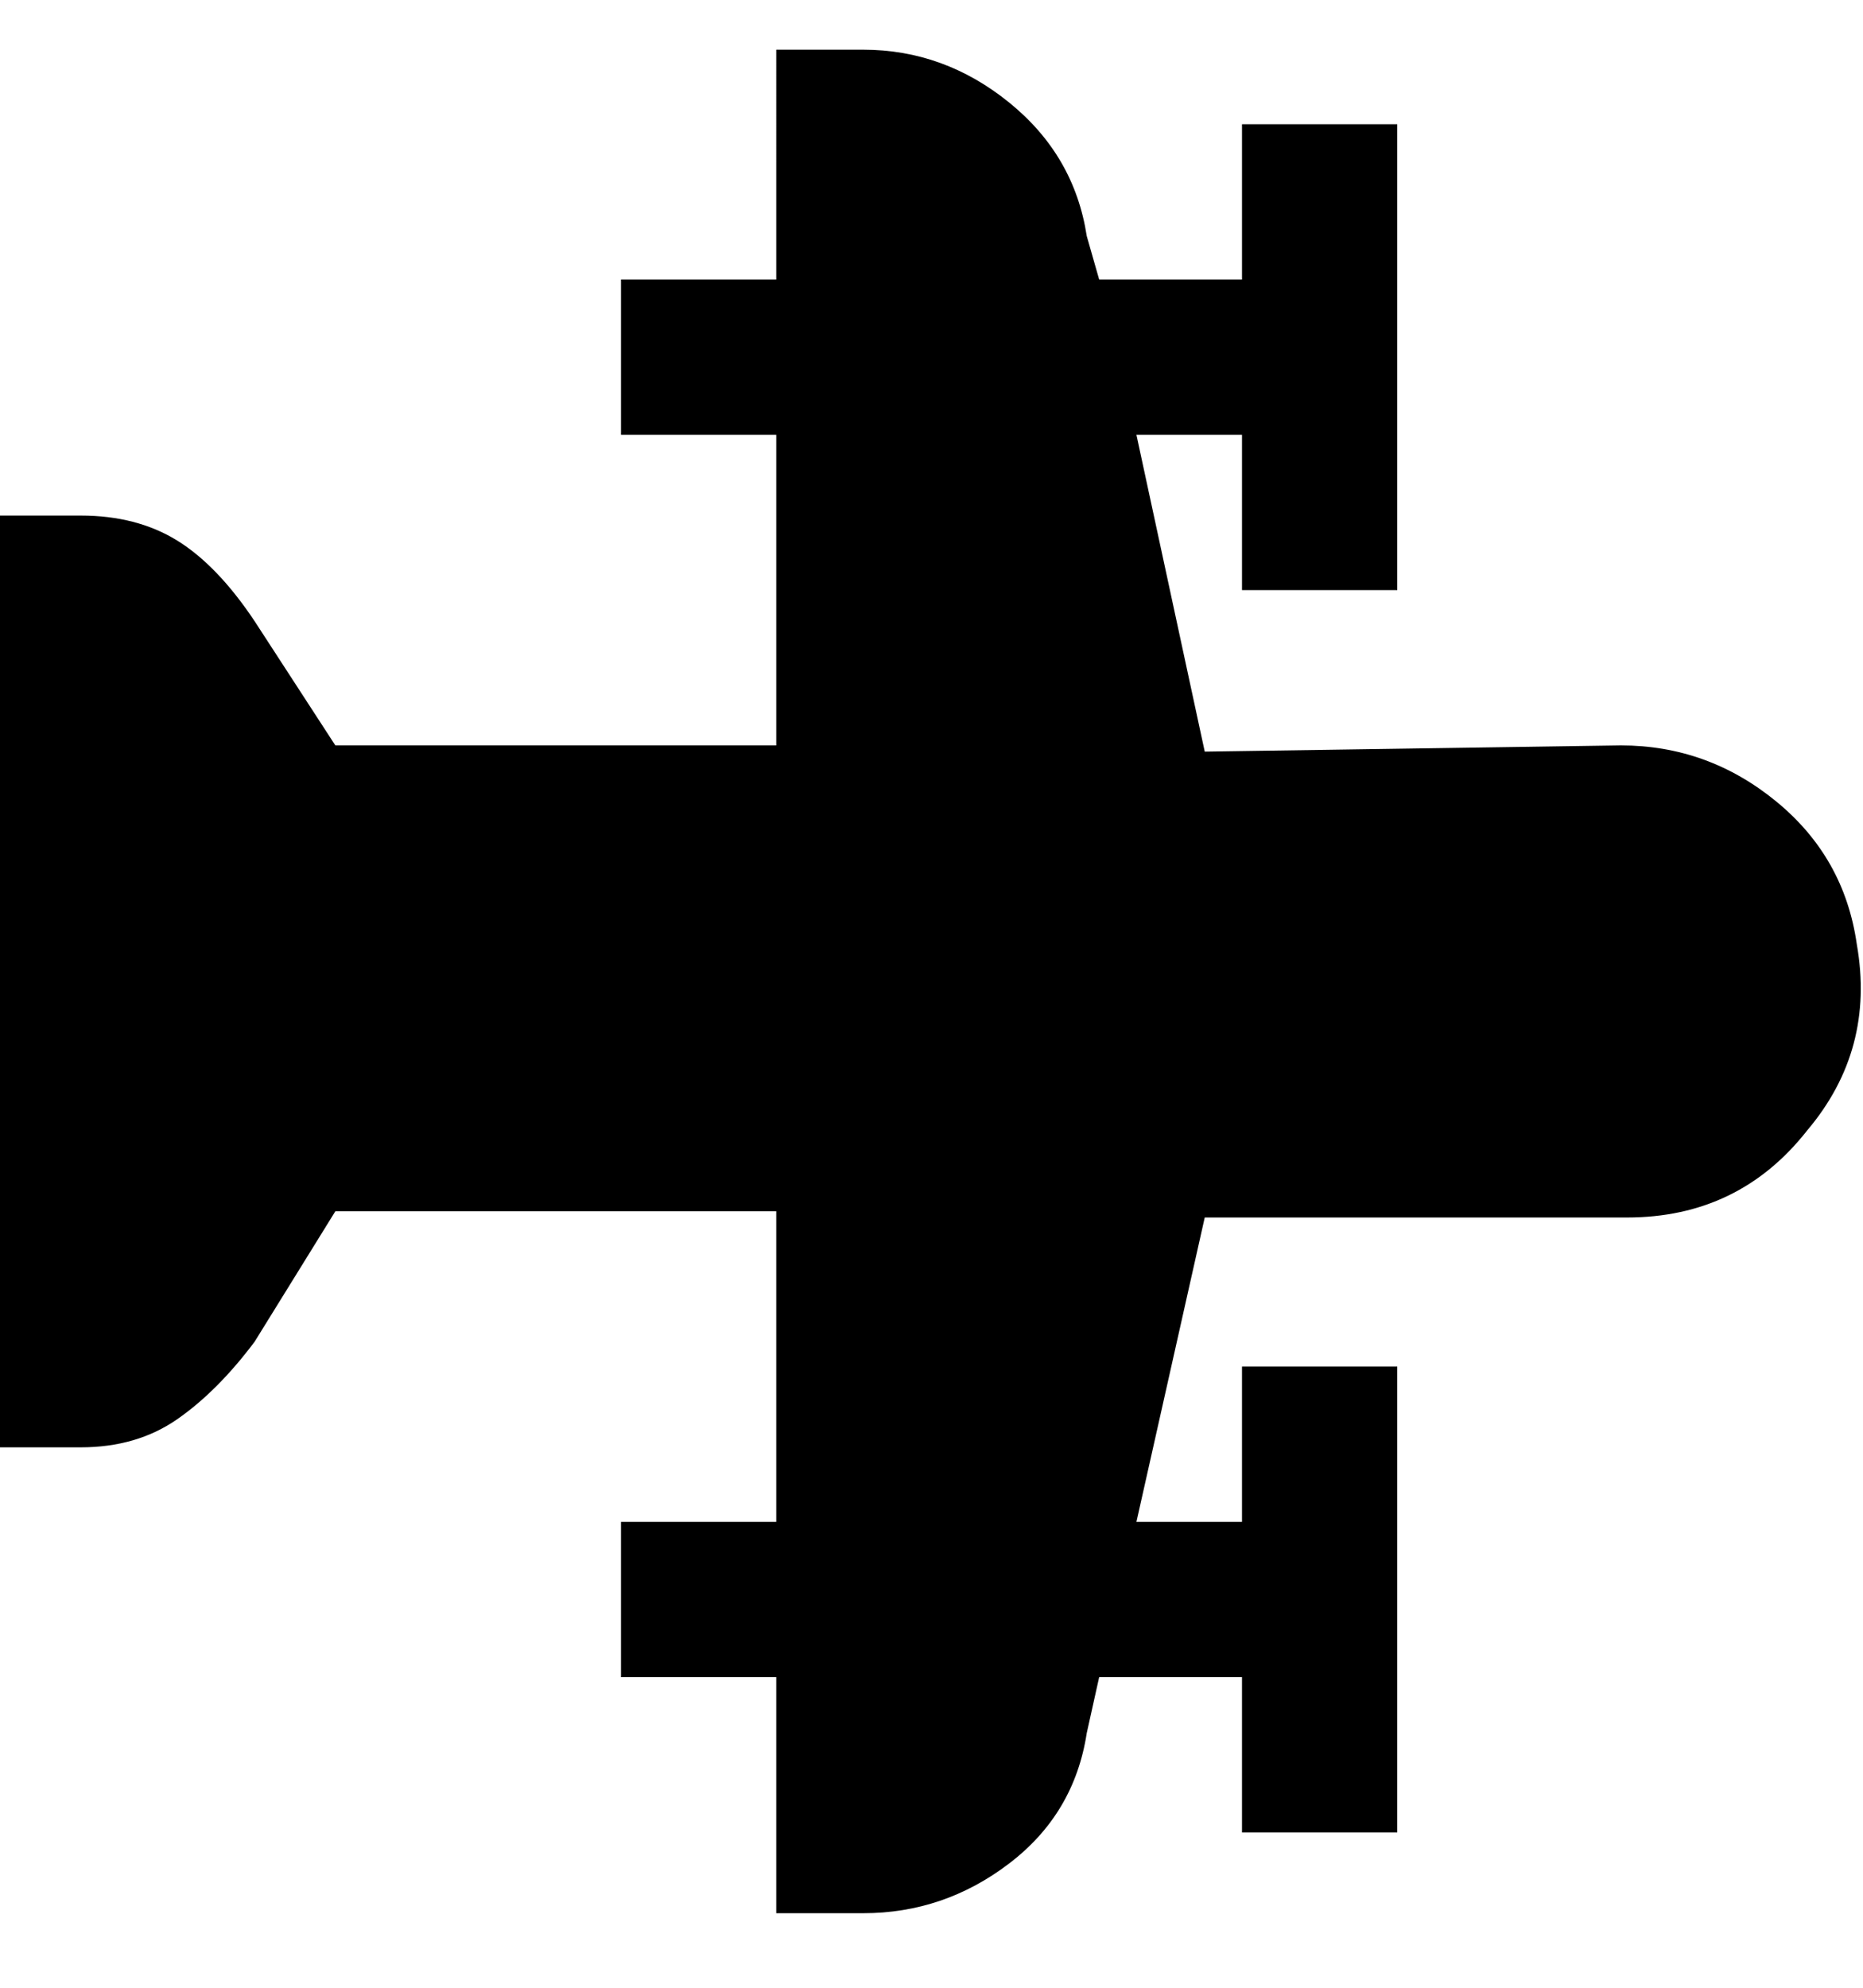 <svg viewBox="0 0 300 320" xmlns="http://www.w3.org/2000/svg"><path d="M291 182q-11 14-29 14h-68l-11 49h17v-25h25v75h-25v-25h-23l-2 9q-2 13-12.5 21t-23.5 8h-14v-38h-25v-25h25v-50H54l-13 21q-6 8-12.5 12.5T13 233H0V83h13q9 0 15.5 4T41 100l13 20h71V70h-25V45h25V8h14q13 0 23.5 8.5T175 38l2 7h23V20h25v75h-25V70h-17l11 51 67-1q14 0 25 9t13 23q3 17-8 30z"/></svg>